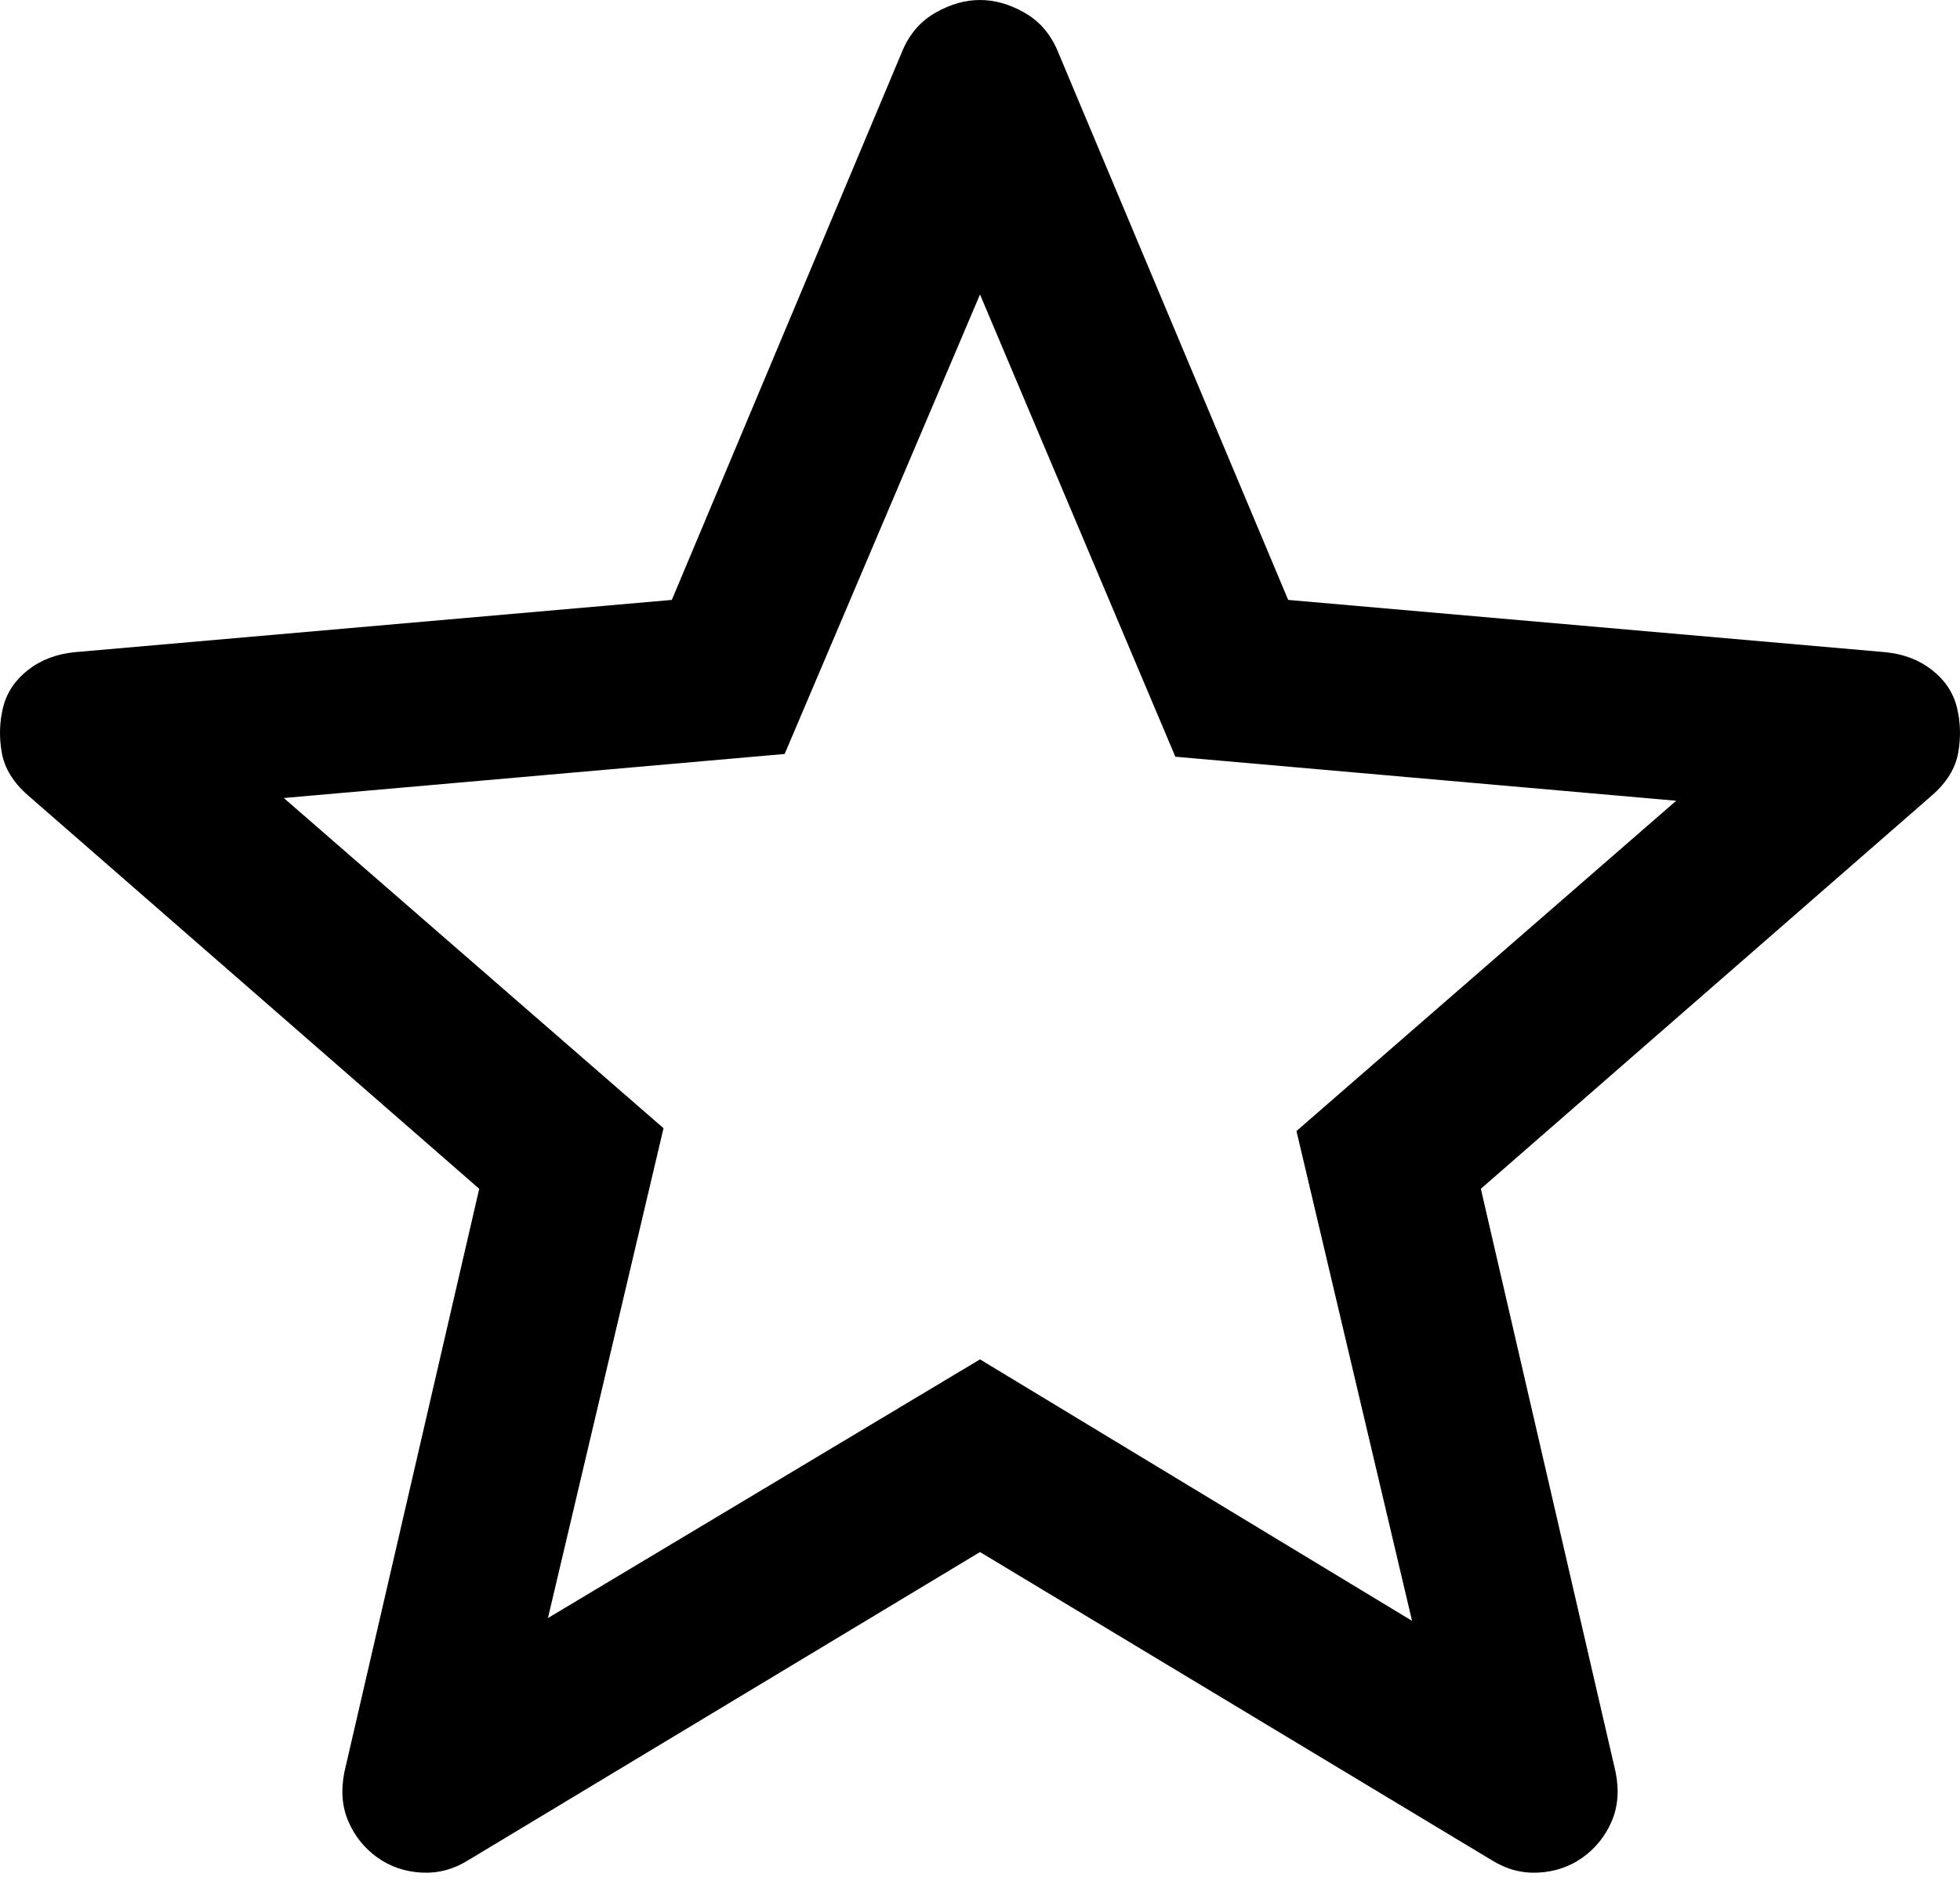 <svg viewBox="0 0 30 29" fill="none" xmlns="http://www.w3.org/2000/svg">
<path d="M8.387 24.765L15 20.806L21.613 24.808L19.844 17.311L25.656 12.256L17.99 11.582L15 4.507L12.01 11.54L4.344 12.214L10.156 17.268L8.387 24.765ZM15 23.755L7.166 28.472C6.941 28.612 6.703 28.675 6.45 28.661C6.197 28.647 5.973 28.57 5.776 28.43C5.58 28.289 5.432 28.107 5.334 27.882C5.236 27.657 5.215 27.405 5.271 27.124L7.335 18.195L0.427 12.172C0.203 11.976 0.069 11.758 0.027 11.519C-0.015 11.281 -0.008 11.049 0.048 10.824C0.104 10.6 0.231 10.41 0.427 10.256C0.624 10.101 0.862 10.01 1.143 9.982L10.283 9.182L13.821 0.758C13.933 0.505 14.101 0.316 14.326 0.19C14.551 0.063 14.775 0 15 0C15.225 0 15.449 0.063 15.674 0.19C15.899 0.316 16.067 0.505 16.179 0.758L19.717 9.182L28.857 9.982C29.138 10.01 29.376 10.101 29.573 10.256C29.769 10.41 29.896 10.6 29.952 10.824C30.008 11.049 30.015 11.281 29.973 11.519C29.931 11.758 29.797 11.976 29.573 12.172L22.666 18.195L24.729 27.124C24.785 27.405 24.764 27.657 24.666 27.882C24.568 28.107 24.42 28.289 24.224 28.43C24.027 28.57 23.803 28.647 23.55 28.661C23.297 28.675 23.059 28.612 22.834 28.472L15 23.755Z" fill='currentColor'/>
</svg>
